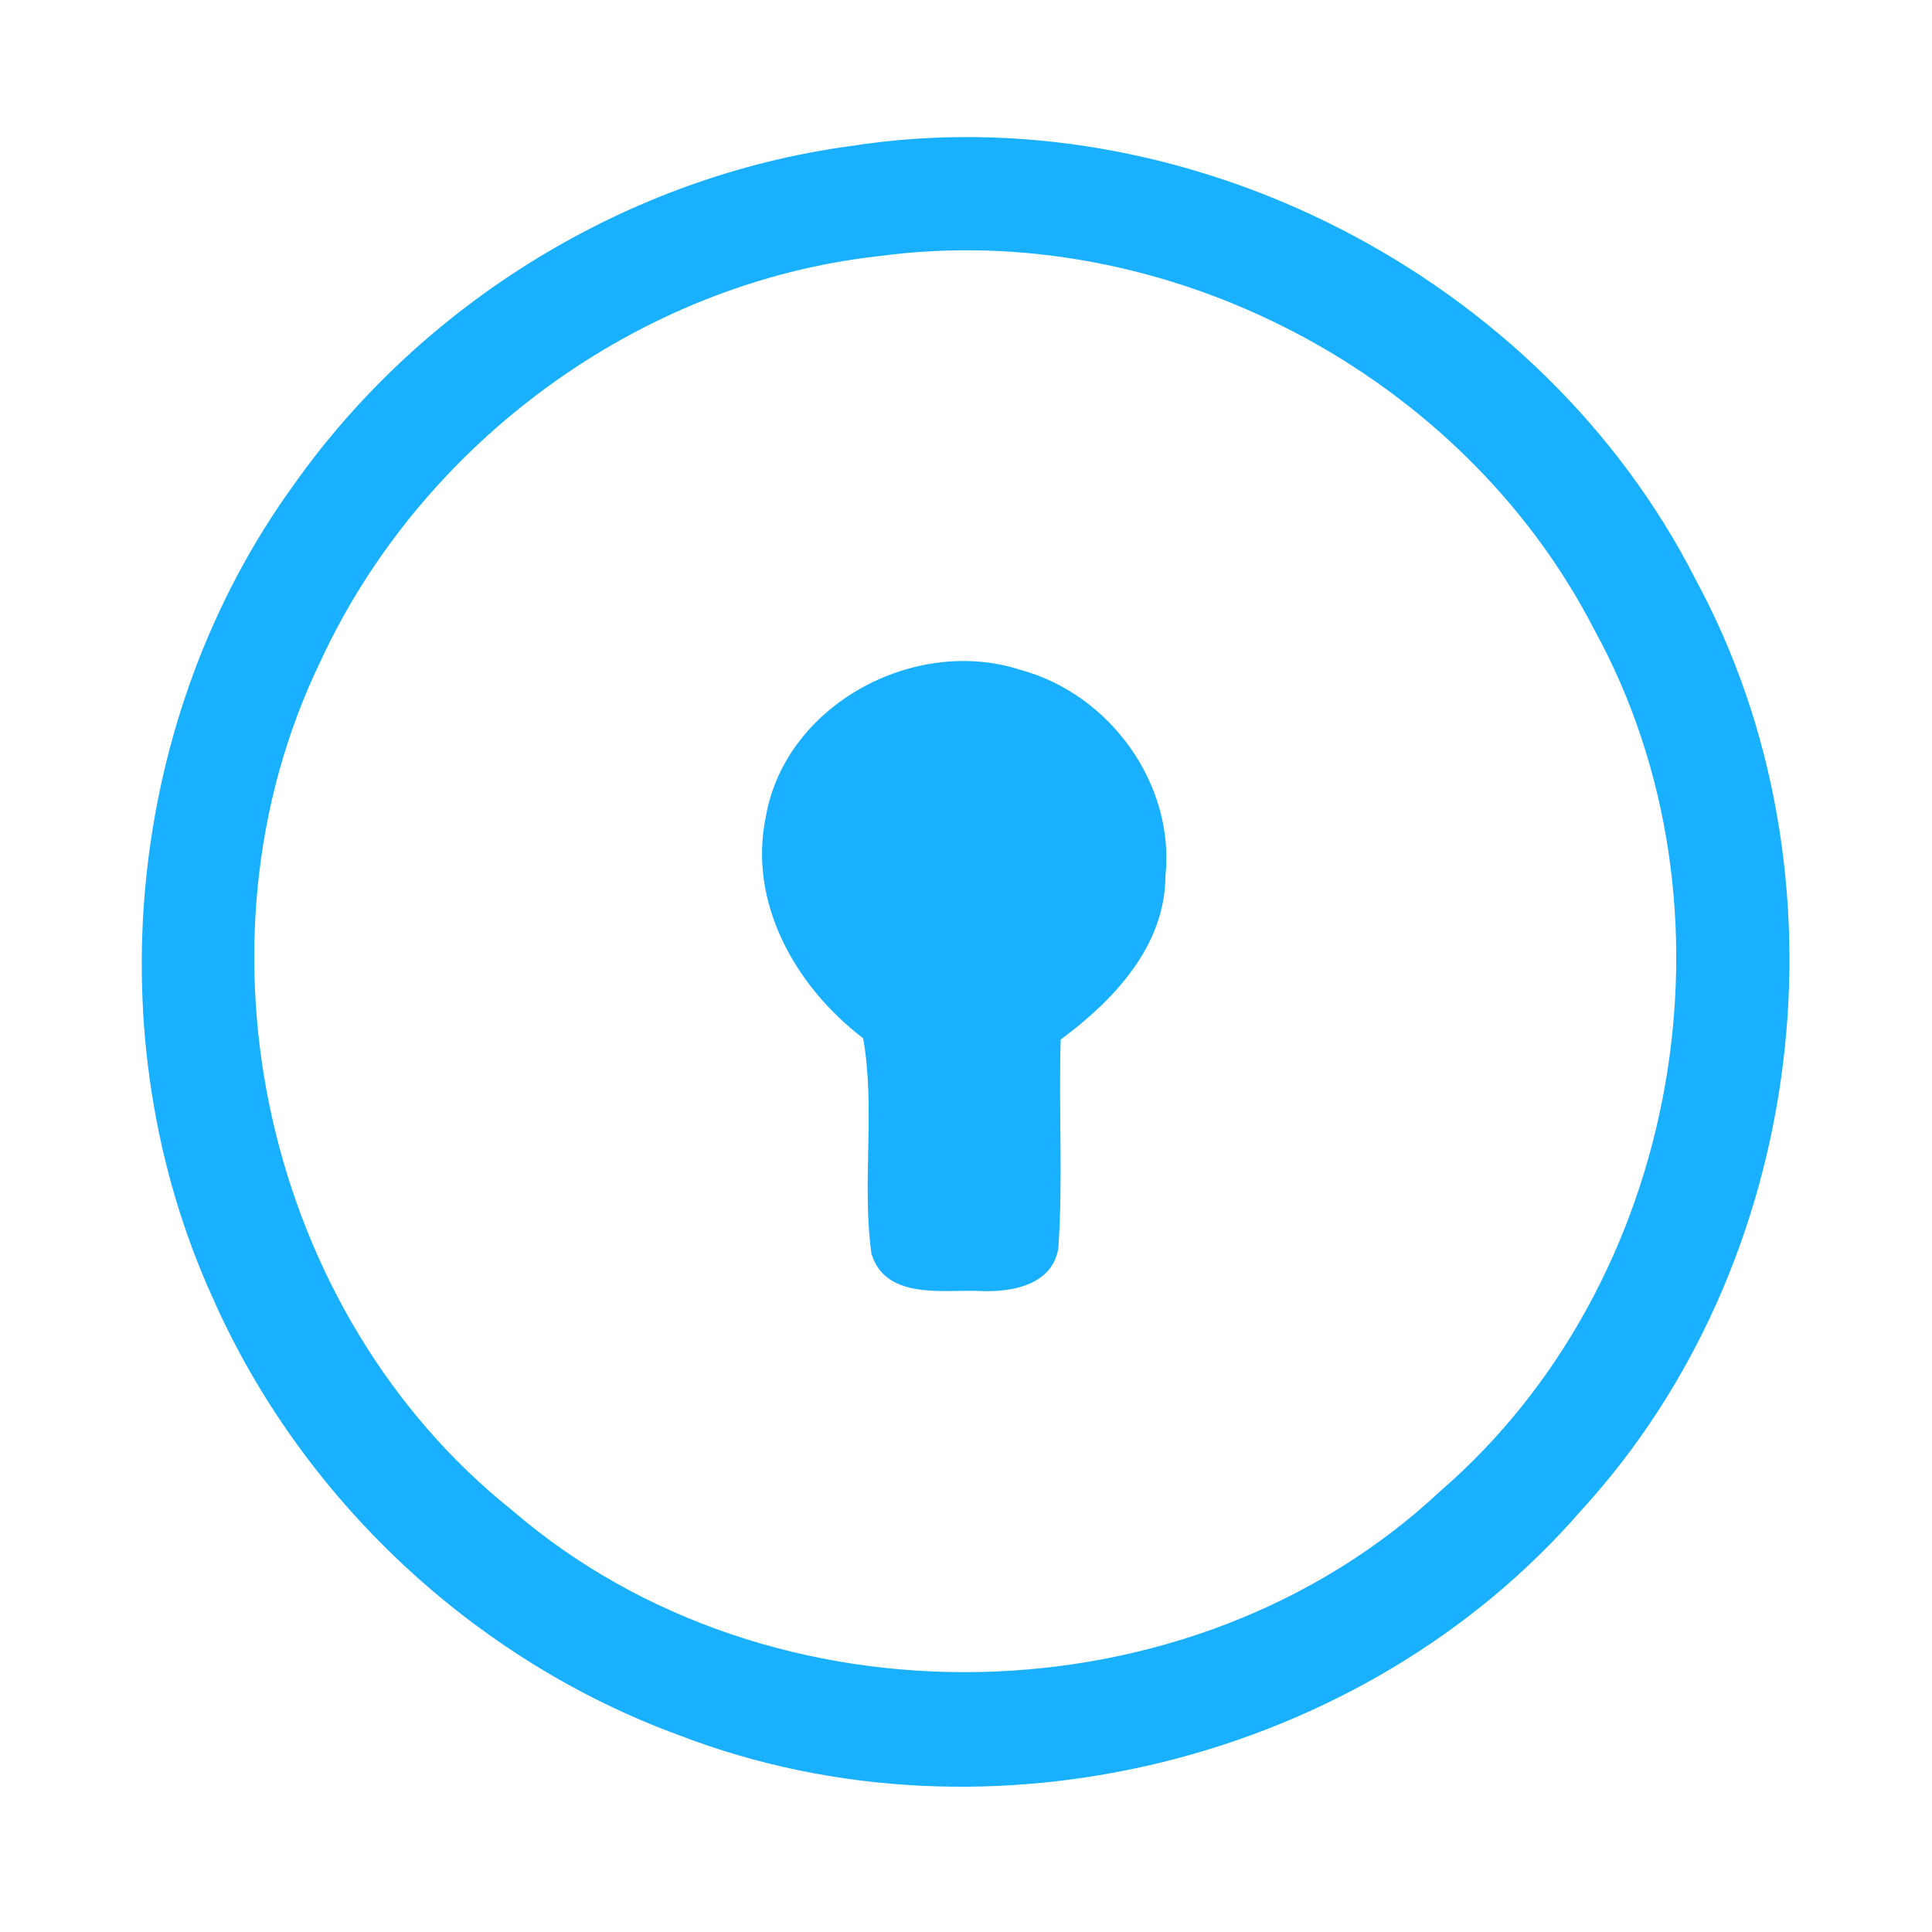 <?xml version="1.0" encoding="UTF-8" ?>
<!DOCTYPE svg PUBLIC "-//W3C//DTD SVG 1.1//EN" "http://www.w3.org/Graphics/SVG/1.1/DTD/svg11.dtd">
<svg width="192pt" height="192pt" viewBox="0 0 192 192" version="1.1" xmlns="http://www.w3.org/2000/svg">
<g id="#19b0ffff">
<path fill="#19b0ff" opacity="1.00" d=" M 84.42 14.53 C 117.88 9.25 153.18 27.44 168.51 57.59 C 184.35 86.86 179.65 125.55 157.14 150.10 C 135.58 174.99 98.32 184.29 67.58 172.48 C 47.07 165.00 29.93 148.91 21.12 128.94 C 9.38 103.08 12.52 71.18 29.20 48.17 C 42.00 30.06 62.41 17.53 84.42 14.53 M 87.37 25.45 C 63.52 28.08 41.87 44.01 31.84 65.74 C 18.20 93.95 26.38 130.56 50.92 150.11 C 76.64 172.27 118.39 171.40 143.15 148.17 C 167.02 127.53 173.63 90.24 158.45 62.60 C 145.36 37.10 115.81 21.63 87.37 25.45 Z" />
<path fill="#19b0ff" opacity="1.00" d=" M 76.12 81.10 C 78.09 69.99 90.94 63.15 101.44 66.58 C 110.25 68.96 116.79 77.89 115.82 87.07 C 115.78 94.05 110.67 99.41 105.41 103.31 C 105.20 110.21 105.65 117.13 105.18 124.02 C 104.57 127.89 100.18 128.49 96.98 128.28 C 93.37 128.23 87.92 129.04 86.60 124.57 C 85.63 117.49 87.02 110.24 85.78 103.18 C 79.09 98.09 74.29 89.71 76.12 81.10 Z" />
</g>
</svg>
